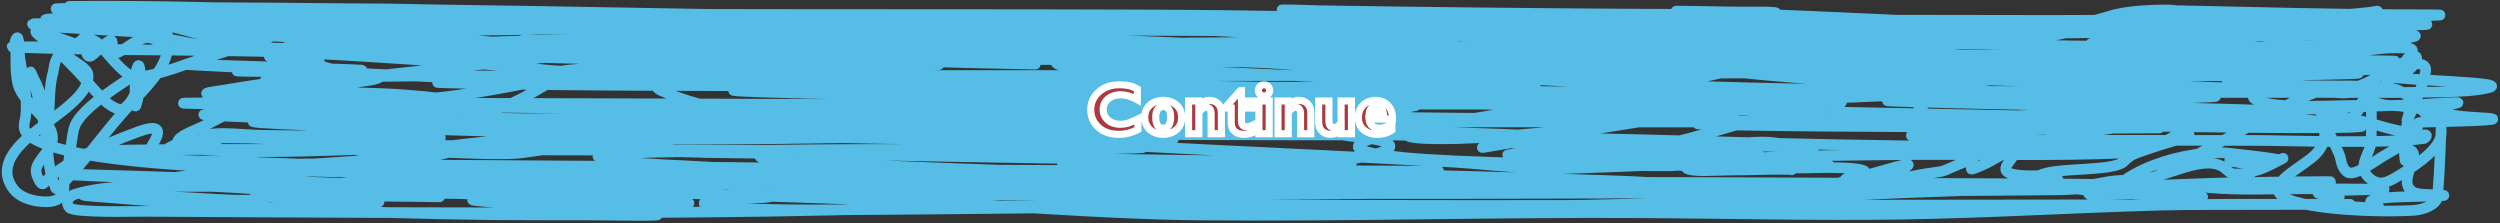 <svg width="705" height="63" viewBox="0 0 705 63" fill="none" xmlns="http://www.w3.org/2000/svg">
<rect x="0" y="0" width="705" height="63" fill="#333333" stroke="none"/>
<path d="M19.544 1.793C121.161 0.882 222.96 14.863 324.617 14.863C383.112 14.863 443.185 19.019 501.659 19.506C522.774 19.682 547.521 10.711 568.637 10.907C585.598 11.065 597.625 2.679 614.556 3.025C636.931 3.483 658.764 4.146 681.212 4.146C715.61 4.146 612.565 5.822 578.169 5.752C495.022 5.584 411.894 5.491 328.739 5.491C233.401 5.491 138.689 2.129 43.373 2.129C36.486 2.129 29.638 2.148 22.764 2.297C14.834 2.469 12.079 2.319 23.151 3.063C105.485 8.591 190.78 6.739 274.77 7.321C374.162 8.01 473.733 7.508 573.145 7.508C604.944 7.508 636.819 7.897 668.461 6.985C672.865 6.858 677.245 6.835 681.663 6.835C695.254 6.835 654.662 7.745 641.154 8.18C590.712 9.806 540.013 9.473 489.358 9.17C425.282 8.787 361.183 8.826 297.118 8.442C262.313 8.233 228.566 6.843 194.203 5.379C174.9 4.556 155.366 4.202 136.112 3.324C123.821 2.764 112.711 2.465 100.369 2.465C93.22 2.465 86.072 2.465 78.923 2.465C77.463 2.465 73.097 2.409 74.544 2.465C91.773 3.131 109.237 3.332 126.581 3.548C192.745 4.372 258.876 3.95 325.068 4.221C357.592 4.354 389.661 5.097 422.058 5.771C449.459 6.341 476.978 6.163 504.428 6.163C521.041 6.163 537.679 6.499 554.211 6.499C579.372 6.499 605.422 7.108 630.463 6.35C640.048 6.06 649.289 5.209 658.414 4.351C662.094 4.006 667.017 3.778 670.328 3.137C672.86 2.648 640.657 13.328 637.805 13.335C626.006 13.363 622.545 2.711 610.756 2.801C605.911 2.838 601.665 3.073 597.554 3.884C594.641 4.46 592.562 5.448 589.504 5.939C582.958 6.99 573.388 6.981 566.319 7.134C536.763 7.776 506.918 7.528 477.315 7.433C429.955 7.281 382.607 6.928 335.244 6.854C276.238 6.763 217.485 6.665 158.653 8.106C134.042 8.708 108.993 8.77 84.462 7.844C72.908 7.408 62.211 6.357 50.457 6.182C45.85 6.113 40.035 5.75 35.774 5.229C31.568 4.716 24.601 5.155 20.124 5.155C11.759 5.155 9.176 5.651 19.866 6.518C42.47 8.351 113.523 8.394 90.129 7.844C65.348 7.261 40.568 6.499 15.68 6.499C15.495 6.499 11.735 6.471 13.748 6.686C20.781 7.437 29.64 7.172 36.997 7.172C38.36 7.172 46.484 7.226 39.509 7.097C31.596 6.95 23.676 6.835 15.745 6.835C13.618 6.835 8.072 6.421 9.369 6.91C10.849 7.468 21.451 7.981 22.185 8.031C29.939 8.555 37.75 8.942 45.563 9.376C52.327 9.751 35.546 9.772 41.055 10.123C48.181 10.576 53.327 12.739 60.569 12.999C98.445 14.358 136.343 15.126 174.496 15.427C221.383 15.798 268.211 16.408 315.086 16.847C324.396 16.934 325.948 16.921 333.698 16.921C342.624 16.921 316.026 16.186 307.164 15.875C266.171 14.436 225.176 12.992 184.028 11.972C175.321 11.756 166.602 11.582 157.88 11.43C154.45 11.37 151.01 11.299 147.576 11.337C146.401 11.35 149.883 11.476 151.054 11.505C187.525 12.419 224.208 12.682 260.795 12.868C283.203 12.982 216.098 11.664 194.074 10.459C182.628 9.833 187.745 9.698 195.491 9.6C201.11 9.528 206.74 9.557 212.364 9.544C219.084 9.528 239.001 9.969 232.522 9.45C219.557 8.413 203.082 8.791 189.695 8.629C188.451 8.613 184.729 8.591 185.96 8.647C195.597 9.086 205.401 9.127 215.134 9.32C223.826 9.491 232.528 9.619 241.217 9.805C242.973 9.843 237.695 9.889 235.936 9.861C193.498 9.191 151.471 7.012 108.935 6.593C93.987 6.446 82.453 7.731 68.104 8.292C66.653 8.349 46.928 8.263 55.481 8.89C86.243 11.145 118.765 11.612 150.281 12.271C153.715 12.342 157.162 12.369 160.585 12.476C166.948 12.675 147.788 12.398 141.393 12.327C122.779 12.118 104.175 11.787 85.557 11.617C79.952 11.566 79.996 11.573 85.557 11.916C107.101 13.244 129.056 14.25 150.925 14.979C215.674 17.137 281.377 16.685 346.45 16.847C385.176 16.943 423.904 16.921 462.631 16.921C465.896 16.921 475.255 17.316 472.42 16.847C465.823 15.753 444.28 15.802 438.545 15.651C375.084 13.987 184.533 9.709 247.85 11.785C314.074 13.956 380.819 12.943 447.304 13.391C472.645 13.562 497.935 13.606 523.169 14.381C532.742 14.675 543.64 14.797 553.052 15.502C561.285 16.118 536.046 15.439 527.549 15.352C485.867 14.926 444.148 14.893 402.48 14.475C387.958 14.329 379.437 14.137 364.998 13.69C356.362 13.423 341.676 13.391 333.054 12.364C330.177 12.021 339.221 12.109 342.328 12.065C360.929 11.801 379.55 11.697 398.165 11.561C424.785 11.366 397.348 10.876 392.175 10.683C371.904 9.928 351.675 9.126 331.509 8.162C329.186 8.051 322.273 7.651 324.617 7.713C348.967 8.361 373.22 9.277 397.585 9.899C447.689 11.177 497.88 11.329 548.029 12.289C571.855 12.745 595.627 13.223 619.515 13.223C624.066 13.223 637.12 12.568 633.168 13.223C628.769 13.952 609.451 13.81 605.797 13.914C599.835 14.085 589.818 14.384 583.257 14.643C582.585 14.669 580.583 14.75 581.26 14.755C586.04 14.788 590.795 14.542 595.557 14.418C610.876 14.021 626.245 13.69 641.541 13.223C652.157 12.899 667.816 12.989 676.833 11.131C678.738 10.739 684.023 9.967 679.151 9.899C658.964 9.616 638.868 10.259 618.742 10.496C613.394 10.559 639.443 8.919 634.328 9.376C620.592 10.601 578.299 12.088 592.595 12.513C597.564 12.661 625.832 11.969 627.372 13.634C627.531 13.806 626.045 14.156 627.243 14.344C630.781 14.9 638.163 14.568 641.798 14.568C644.975 14.568 648.153 14.568 651.33 14.568C651.955 14.568 648.918 14.675 649.526 14.717C653.139 14.968 676.322 15.184 662.665 15.576C647.867 16.002 668.958 13.926 672.647 13.597C673.899 13.485 678.954 13.404 679.795 13.709C681.374 14.281 678.93 16.257 678.636 16.865C677.693 18.82 677.963 18.593 670.393 18.602C614.216 18.67 557.803 19.684 501.659 19.256C485.087 19.13 534.162 17.311 550.605 16.697C571.531 15.916 634.882 15.576 613.783 15.576C577.481 15.576 468.612 15.783 504.879 15.315C530.808 14.981 557.611 15.643 583.45 15.95C611.963 16.289 640.477 16.678 668.976 17.108C671.059 17.14 673.149 17.153 675.223 17.22C675.758 17.237 674.151 17.258 673.613 17.258C654.629 17.258 635.675 17.015 616.681 17.033C542.453 17.104 468.306 18.137 394.107 18.602C390.578 18.624 381.622 17.968 383.545 18.826C387.249 20.479 429.603 22.261 429.979 22.282C497.677 26.025 566.581 25.867 635.229 25.98C652.94 26.009 671.105 26.288 688.812 25.924C693.239 25.833 698.756 25.617 702.079 24.654C707.296 23.141 675.935 22.616 673.355 21.553C671.753 20.893 672.078 18.795 672.196 20.956C672.244 21.838 672.796 22.743 675.803 21.591C679.62 20.128 681.47 18.014 681.47 16.193C681.47 15.174 677.965 18.027 675.159 18.64C667.049 20.409 654.547 19.972 645.083 19.928C589.777 19.674 534.813 20.593 479.505 20.619C469.329 20.624 459.154 20.619 448.978 20.619C446.429 20.619 429.978 20.656 451.361 20.601C502.39 20.469 553.414 20.302 604.445 20.283C622.563 20.276 641.914 19.782 660.024 20.321C685.35 21.074 609.23 21.515 583.772 21.591C566.62 21.641 515.24 21.227 532.315 21.703C556.268 22.371 580.154 23.155 604.059 23.963C615.18 24.339 626.299 24.722 637.419 25.102C643.967 25.326 650.517 25.542 657.062 25.774C658.933 25.841 663.558 25.517 662.665 25.998C661.708 26.514 658.629 26.009 656.611 26.017C652.317 26.034 648.024 26.052 643.73 26.073C629.578 26.142 614.947 25.951 600.838 26.353C595.466 26.507 611.56 26.725 616.939 26.858C618.787 26.903 620.639 26.937 622.478 27.007C625.265 27.113 626.014 27.204 622.22 27.381C594.989 28.651 566.497 28.237 539.012 28.352C536.822 28.361 534.594 28.287 532.443 28.408C531.579 28.456 534.145 28.548 535.019 28.576C555.527 29.237 576.22 29.557 596.781 30.033C608.465 30.303 627.125 30.716 639.544 31.135C642.198 31.224 645.258 31.053 647.466 31.49C648.88 31.769 644.087 31.665 642.378 31.695C637.039 31.79 631.687 31.811 626.342 31.863C607.14 32.053 585.24 31.511 566.383 32.834C565.276 32.912 563.002 33.293 563.872 33.507C567.28 34.344 588.283 35.204 588.86 35.225C593.659 35.401 666.294 36.719 666.013 35.58C665.903 35.132 663.464 35.053 662.02 34.889C658.606 34.502 655.044 34.233 651.523 33.936C645.314 33.414 627.699 32.951 633.297 32.013C635.328 31.672 649.333 30.865 649.526 30.855C660.706 30.247 672.012 29.867 683.273 29.416C683.876 29.392 694.267 28.693 693.062 29.006C690.771 29.6 684.046 30.791 684.046 31.788C684.046 31.904 685.423 33.262 684.626 32.592C682.041 30.418 680.707 27.95 677.219 25.887C675.208 24.697 672.428 24.483 668.01 24.374C656.212 24.081 644.289 24.284 632.524 23.832C621.108 23.393 634.564 23.116 635.358 22.655C635.812 22.392 637.33 22.796 638.32 22.861C638.961 22.902 649.907 23.378 648.689 24.037C645.845 25.577 629.344 25.986 637.805 28.763C644.369 30.917 660.805 29.416 669.234 29.771C671.885 29.883 663.908 29.942 661.248 30.033C658.315 30.132 650.766 30.116 654.679 31.49C659.109 33.045 665.856 33.865 670.522 35.337C673.416 36.251 676.685 36.989 680.311 37.653C681.138 37.805 681.006 36.895 681.47 36.383C682.587 35.153 679.856 34.461 684.69 34.403C686.656 34.38 709.975 33.911 700.919 33.283C695.843 32.931 694.35 32.993 689.971 32.125C685.697 31.277 681.331 30.396 676.447 29.865C675.421 29.753 673.15 29.774 672.196 29.547C669.746 28.966 668.913 28.439 666.529 29.678C664.879 30.535 663.806 33.514 664.081 32.536C664.703 30.326 666.43 28.059 668.461 25.924C669.477 24.855 668.718 28.14 668.718 29.248C668.718 32.822 668.814 36.396 668.654 39.969C668.51 43.179 664.481 47.003 668.074 50.13C670.973 52.651 673.081 51.593 676.64 49.42C682.591 45.786 688.425 41.507 688.425 37.41C688.425 31.24 688.117 49.754 687.266 55.92C687.108 57.066 684.606 59.134 680.182 59.356C667.139 60.011 643.701 58.635 642.507 53.903C641.617 50.376 649.995 46.666 653.133 43.368C655.441 40.943 655.869 38.664 655.387 36.178C655.293 35.693 654.873 34.244 655.194 34.721C657.095 37.547 658.267 40.442 659.573 43.294C660.353 44.998 659.989 46.771 661.763 48.411C663.626 50.135 669.462 45.542 672.26 43.929C673.512 43.207 679.352 39.695 681.728 38.662C685.492 37.024 684.104 38.997 683.531 39.073C671.801 40.624 645.951 39.617 635.165 39.596C608.321 39.543 581.138 39.719 554.34 39.147C549.311 39.04 535.548 38.745 539.785 37.952C542.769 37.394 546.588 37.338 550.09 37.168C562.927 36.542 577.431 36.349 590.341 36.196C601.642 36.063 626.788 36.151 588.602 35.935C555.19 35.746 521.563 35.849 488.199 35.244C441.031 34.389 582.692 34.556 629.948 34.403C634.544 34.389 641.92 35.498 643.73 34.273C645.448 33.111 635.068 33.978 630.721 33.88C616.582 33.561 602.426 33.31 588.28 33.021C523.562 31.7 458.677 30.58 394.107 28.725C383.209 28.412 372.196 28.219 361.52 27.511C360.481 27.442 361.494 26.674 362.55 26.634C373.949 26.196 385.511 26.24 397.006 26.148C427.496 25.905 464.201 25.9 494.768 26.129C506.37 26.216 540.866 26.569 529.416 27.119C494.705 28.787 456.681 27.812 421.672 27.754C395 27.71 406.627 27.615 422.573 27.53C463.979 27.309 505.394 27.163 546.805 27.044C591.611 26.916 547.156 26.948 544.551 26.932C482.503 26.566 420.567 25.713 358.622 24.616C314.081 23.828 287.897 23.241 245.66 22.356C237.568 22.187 229.462 22.062 221.381 21.852C220.561 21.831 218.178 21.685 218.998 21.665C224.028 21.547 229.086 21.574 234.132 21.553C289.402 21.327 344.693 21.292 399.968 21.292C456.449 21.292 287.007 21.292 230.526 21.292C219.62 21.292 208.715 21.292 197.81 21.292C192.915 21.292 188.02 21.292 183.126 21.292C179.476 21.292 190.425 21.292 194.074 21.292C251.048 21.292 308.024 21.316 364.998 21.292C372.951 21.288 445.915 21.284 463.018 21.068C466.166 21.028 474.285 21.361 472.356 20.638C469.768 19.669 464.118 20.069 459.926 19.91C449.012 19.495 438.043 19.211 427.081 18.92C394.453 18.054 370.849 17.596 337.949 17.052C324.687 16.833 311.416 16.659 298.148 16.473C289.691 16.354 281.228 16.269 272.774 16.137C269.292 16.082 263.9 16.817 262.341 15.913C260.862 15.055 268.951 15.835 272.258 15.838C281.748 15.847 291.237 15.892 300.724 15.95C334.438 16.156 368.128 16.56 401.836 16.809C457.909 17.224 289.705 15.369 233.617 15.558C221.547 15.598 225.018 15.861 234.261 16.324C252.436 17.233 270.885 17.653 289.261 18.042C302.822 18.329 262.162 17.38 248.623 17.015C238.548 16.743 228.443 16.535 218.418 16.137C205.547 15.626 197.113 15.158 215.456 14.493C226.325 14.099 271.219 13.299 281.017 13.111C292.657 12.888 326.925 13.228 315.859 12.159C312.287 11.813 301.094 11.339 304.846 11.43C321.1 11.823 337.297 12.485 353.534 12.943C358.282 13.077 363.139 13.037 367.767 13.373C372.094 13.686 358.845 13.232 354.436 13.036C324.774 11.723 295.145 10.517 265.11 10.254C241.843 10.049 218.369 10.087 195.105 10.272C169.67 10.475 144.865 11.744 119.625 12.476C119.125 12.491 117.707 12.617 118.208 12.626C149.617 13.138 181.194 13.266 212.622 13.559C227.963 13.703 270.117 14.07 289.389 14.344C292.787 14.392 298.044 13.686 299.565 14.568C300.988 15.393 293.214 14.695 290.034 14.717C280.933 14.782 271.83 14.813 262.727 14.829C214.345 14.915 214.74 14.809 164.578 14.755C163.195 14.753 88.236 13.992 147.383 15.913C156.112 16.196 164.857 16.437 173.594 16.697C186.698 17.087 185.629 17.023 165.995 16.548C132.87 15.746 99.741 14.937 66.558 14.363C46.222 14.01 25.609 14.13 5.376 13.373C-2.279 13.086 14.18 13.223 15.036 13.223C18.472 13.223 24.214 13.601 20.832 12.252C17.918 11.09 14.396 10.056 11.043 9.002C7.829 7.992 13.401 11.665 14.779 12.98C17.208 15.299 19.562 17.649 21.798 19.984C24.718 23.032 26.96 26.125 30.364 29.136C31.102 29.79 33.877 31.401 34.743 30.761C37.968 28.381 38.437 25.405 39.123 22.898C39.423 21.799 39.75 19.894 39.251 18.677C38.831 17.651 38.206 20.726 38.157 21.759C38.072 23.503 38.092 25.698 38.092 27.455C38.092 28.103 38.058 28.75 38.092 29.398C38.156 30.62 38.46 29.393 38.607 28.875C38.885 27.898 39.779 24.149 39.895 23.309C40.034 22.314 41.183 18.926 36.804 21.871C30.268 26.267 21.781 31.702 20.768 36.551C19.796 41.201 19.712 45.821 18.128 50.466C17.705 51.704 19.733 57.58 11.687 56.854C4.797 56.231 3.136 52.649 2.478 50.97C1.07 47.379 2.889 43.595 6.406 40.156C12.872 33.834 25.37 27.898 24.825 21.105C24.673 19.208 21.269 17.741 19.222 16.006C15.684 13.006 15.095 19.928 15.036 20.134C13.858 24.257 14.058 28.37 13.748 32.498C13.534 35.361 11.758 26.799 10.399 23.963C8.83 20.686 9.687 22.628 8.789 20.545C8.233 19.256 9.507 23.135 9.884 24.43C11.687 30.621 12.839 36.785 13.491 42.995C13.817 46.108 14.066 49.187 15.423 52.278C15.771 53.071 15.556 53.932 17.161 52.315C23.687 45.741 28.312 38.979 34.099 32.349C38.767 27.002 44.848 21.705 46.722 16.193C47.412 14.164 47.028 12.525 42.922 10.814C38.52 8.978 30.619 19.612 31.652 12.626C32.206 8.873 27.175 14.957 25.727 15.763C24.415 16.493 24.181 14.158 24.181 13.335C24.181 12.431 24.466 11.441 24.181 10.534C23.902 9.643 22.736 12.311 21.026 13.055C20.332 13.357 21.62 12.349 22.056 12.009C23.418 10.948 25.03 10.408 27.273 11.878C28.817 12.89 35.004 21.916 38.414 21.74C44.202 21.442 52.26 18.113 55.738 17.033C60.826 15.454 65.631 13.803 70.68 12.215C72.776 11.555 77.905 10.592 76.218 9.488C72.318 6.935 62.254 7.046 55.481 5.678C54.248 5.428 57.612 4.977 59.087 4.893C67.913 4.394 75.794 4.985 84.075 5.902C99.181 7.574 113.529 9.618 129.028 11.019C134.597 11.523 140.248 11.948 145.901 12.364C150.404 12.695 154.974 12.945 159.49 13.261C162.274 13.455 166.192 13.208 167.798 13.896C168.864 14.352 165.258 14.757 163.548 14.998C157.103 15.902 150.269 16.552 143.583 17.295C132.386 18.538 121.066 19.689 109.901 20.956C98.566 22.242 86.754 23.252 76.089 24.953C71.031 25.759 61.955 26.75 63.402 28.371C65.124 30.298 75.006 30.628 81.628 31.154C97.488 32.413 113.946 32.929 130.187 33.675C176.224 35.788 222.813 36.902 268.781 39.11C278.357 39.57 249.354 39.081 239.671 38.886C186.575 37.816 131.903 37.435 79.309 34.945C39.401 33.055 160.078 33.53 200.514 33.469C273.053 33.361 346.177 32.782 418.709 33.526C476.956 34.123 302.187 35.312 243.922 34.889C160.631 34.284 410.55 34.403 493.866 34.403C525.684 34.403 520.091 34.473 484.786 34.105C366.919 32.876 249.062 31.547 131.218 30.145C93.142 29.692 -15.429 28.703 111.575 29.062C169 29.224 226.429 29.385 283.851 29.622C316.881 29.758 228.707 29.697 292.481 29.697C325.321 29.697 358.178 29.627 391.016 29.771C393.658 29.783 401.088 29.419 398.938 29.865C396.543 30.361 393.057 29.946 390.114 29.958C380.992 29.996 371.867 30.004 362.744 30.014C338.522 30.041 303.403 30.043 279.472 29.995C225.859 29.89 246.643 29.6 285.783 29.435C308.387 29.34 330.993 29.287 353.598 29.23C385.993 29.148 418.52 29.787 450.781 28.931C454.651 28.828 443.069 28.636 439.189 28.576C416.137 28.221 335.216 27.41 318.242 27.231C283.455 26.865 248.481 27.103 213.91 25.924C178.513 24.716 285.114 24.822 320.753 24.729C353.017 24.644 367.508 24.654 395.331 24.654C447.305 24.654 291.381 24.523 239.413 24.28C203.342 24.111 167.198 24.258 131.218 23.496C91.949 22.664 209.965 23.601 249.331 23.813C261.311 23.878 273.293 23.932 285.268 24.056C287.083 24.075 292.492 24.219 290.678 24.243C283.128 24.341 275.564 24.302 268.008 24.28C254.01 24.24 240.012 24.165 226.018 24.056C209.4 23.926 159.776 23.874 176.235 23.197C205.253 22.003 234.836 22.752 264.144 22.693C281.704 22.657 299.265 22.662 316.825 22.637C348.324 22.591 310.516 22.542 295.83 22.487C258.248 22.346 215.163 22.207 177.458 21.89C168.394 21.813 159.302 21.802 150.281 21.535C136.947 21.14 177.074 21.292 190.468 21.142C212.201 20.9 215.782 21.038 233.682 19.76C237.315 19.501 240.776 19.052 244.437 18.826C250.693 18.441 269.892 18.258 263.5 18.191C235.985 17.906 208.404 18.123 180.872 17.78C178.093 17.746 169.809 17.667 172.564 17.556C176.888 17.383 205.764 17.645 207.47 17.668C235.541 18.061 165.044 18.096 202.189 18.453C207.513 18.504 212.839 18.532 218.161 18.602C220.419 18.632 226.707 18.349 224.923 18.752C222.836 19.222 219.645 18.851 217.001 18.864C210.894 18.892 196.534 18.913 189.566 18.714C184.07 18.557 191.249 18.313 190.21 18.378C180.549 18.987 169.773 18.808 160.392 19.76C149.252 20.891 183.605 21.004 195.233 21.591C197.822 21.721 202.77 21.557 202.704 22.319C202.637 23.097 197.734 22.932 195.105 23.085C190.076 23.377 184.945 23.5 179.841 23.645C166.584 24.023 159.752 23.307 147.061 22.786C116.122 21.515 85.481 19.888 54.708 18.341C42.254 17.715 79.888 18.996 92.448 19.405C99.941 19.65 108.913 19.895 93.993 19.947C85.512 19.976 60.102 19.911 68.554 20.115C72.12 20.201 88.775 20.271 90.516 20.283C98.691 20.338 104.345 20.237 94.895 20.694C79.379 21.444 107.4 21.626 89.356 22.263C84.976 22.418 80.397 22.895 76.154 22.543C70.017 22.035 88.814 22.07 95.153 21.852C110.303 21.331 125.823 21.39 141.007 21.423C194.012 21.536 246.823 22.41 299.694 23.458C327.759 24.015 367.333 24.976 396.426 25.363C408.004 25.518 442.143 25.839 431.139 24.785C422.633 23.969 388.058 22.384 386.701 22.319C373.171 21.674 359.607 21.09 346.063 20.47C334.576 19.944 323.039 19.503 311.608 18.882C306.966 18.631 299.332 19.159 297.891 17.855C296.65 16.732 305.937 17.485 309.998 17.426C317.932 17.31 325.883 17.319 333.827 17.332C346.617 17.354 353.938 17.337 364.869 18.285C382.543 19.817 405.352 19.389 423.217 19.536C457.43 19.818 491.655 19.812 525.874 19.984C534.506 20.028 543.143 20.041 551.764 20.171C555.154 20.222 558.839 20.086 561.875 20.526C563.227 20.722 559.167 20.939 557.689 21.03C554.3 21.24 537.88 21.831 533.86 22.002C530.016 22.165 527.82 22.173 530.898 22.3C537.899 22.59 528.73 22.328 530.769 23.085C533.063 23.936 546.79 24.615 546.805 24.616C550.513 24.873 554.308 25.034 557.947 25.363C563.667 25.881 560.552 26.019 557.431 26.26C548.49 26.951 558.619 26.23 557.625 26.055C542.125 23.312 517.82 23.036 500.886 21.441C496.879 21.064 481.183 19.886 478.345 17.706C477.427 17 483.938 15.647 481.566 15.11C478.38 14.388 471.272 14.638 469.329 13.41C467.707 12.385 475.894 11.262 477.637 10.907C487.066 8.988 495.296 7.94 507.069 7.471C520.571 6.932 534.3 6.903 547.9 6.854C556.353 6.824 562.638 6.927 548.801 6.313C524.093 5.216 499.4 3.991 474.546 3.212C469.489 3.054 476.029 3.16 478.281 3.193C481.481 3.241 484.684 3.283 487.877 3.361C492.076 3.465 503.527 3.112 500.371 3.922C498.982 4.278 496.686 4.058 494.832 4.071C489.51 4.108 484.184 4.09 478.861 4.071C450.02 3.971 421.181 3.704 392.369 3.324C385.733 3.237 379.102 3.124 372.468 3.025C368.994 2.974 358.91 2.507 362.035 2.951C368.929 3.928 379.866 4.613 386.83 5.155C405.488 6.604 416.561 7.211 436.355 8.311C458.042 9.516 484.076 9.923 505.008 12.177C511.896 12.919 510.493 14.008 505.91 15.39C485.117 21.659 455.395 26.291 430.43 30.855C419.615 32.832 408.03 34.48 397.843 36.719C392.107 37.981 383.481 39.193 383.03 41.277C382.673 42.927 390.772 43.919 396.168 44.452C410.289 45.847 449.025 46.607 464.563 46.73C488.605 46.921 447.088 45.967 445.822 46.002C427.404 46.519 482.768 46.743 501.273 46.768C517.687 46.79 520.386 46.923 509.001 46.17C504.354 45.863 499.076 46.021 495.026 45.292C493.603 45.036 497.171 44.413 498.825 44.34C509.782 43.853 520.92 43.797 531.992 43.649C555.033 43.34 578.374 44.106 601.16 43.07C604.854 42.902 593.748 42.774 590.019 42.696C579.479 42.475 544.724 42.036 531.928 41.575C526.967 41.397 541.871 41.211 546.869 41.202C548.887 41.198 554.938 41.251 552.923 41.221C513.983 40.626 574.441 41.812 516.858 40.772C492.987 40.341 469.268 39.451 445.372 38.998C421.38 38.543 397.379 38.133 373.37 37.765C351.094 37.424 328.817 37.07 306.52 36.869C299.846 36.809 282.787 35.37 286.491 36.981C289.77 38.407 326.786 37.329 330.414 38.792C334.039 40.255 318.014 39.082 311.801 39.073C293.199 39.045 220.697 38.405 201.545 38.102C183.578 37.817 237.52 37.747 255.514 37.765C301.862 37.813 440.816 38.492 394.558 37.653C328.074 36.448 261.534 35.508 195.04 34.347C161.141 33.756 127.267 33.033 93.349 32.536C41.666 31.778 48.631 32.335 96.312 34.03C127.118 35.125 158.002 36.029 188.858 36.999C218.969 37.947 249.124 38.778 279.214 39.782C293.329 40.254 307.764 40.331 321.462 41.426C326.221 41.807 311.711 41.934 306.778 41.986C256.439 42.523 248.94 41.66 198.325 42.696C188.552 42.896 178.321 42.825 169.215 43.873C166.936 44.135 171.679 45.253 173.981 45.498C182.166 46.37 191.024 46.572 199.548 47.104C208.436 47.659 231.737 48.542 206.311 48.542C184.99 48.542 131.906 47.795 113.636 47.552C99.316 47.362 84.997 47.16 70.68 46.955C66.75 46.898 54.963 46.724 58.894 46.768C67.29 46.861 75.682 46.987 84.075 47.104C105.387 47.401 163.289 48.219 185.444 48.598C192.063 48.712 198.754 48.688 205.28 49.028C217.007 49.638 181.451 49.073 169.537 49.046C154.487 49.013 137.563 48.591 122.459 49.271C117.932 49.474 113.014 50.195 108.677 50.578C99.433 51.395 89.718 52.487 79.954 52.558C69.899 52.63 59.808 52.558 49.749 52.558C38.27 52.558 29.786 52.277 21.476 54.687C18.683 55.497 18.619 57.461 19.544 58.535C20.858 60.058 37.556 59.584 40.861 59.599C62.134 59.696 83.411 59.878 104.684 59.935C154.296 60.07 203.824 60.248 253.195 58.759C306.313 57.157 360.585 57.937 413.943 57.937C491.656 57.937 724.792 57.601 647.079 57.601C634.425 57.601 621.695 57.515 609.082 57.862C584.631 58.535 560.65 60.025 536.05 60.402C511.786 60.775 487.644 60.145 463.404 59.991C420.48 59.719 380.855 61.032 337.949 60.626C309.694 60.359 279.315 57.501 251.135 56.517C202.814 54.831 153.976 53.417 106.101 50.821C102.207 50.61 97.224 50.387 104.104 50.522C135.877 51.145 167.481 51.653 199.355 51.848C321.907 52.597 689.654 52.394 567.092 51.811C460.895 51.305 354.718 51.342 248.558 50.186C224.341 49.922 151.83 48.978 176.042 48.673C223.854 48.07 272.157 48.523 319.981 48.523C345.913 48.523 371.868 48.818 397.778 48.505C437.871 48.02 317.525 48.26 277.411 47.963C240.987 47.694 204.605 47.146 168.185 46.861C155.949 46.766 143.712 46.696 131.475 46.618C120.248 46.547 109.021 46.473 97.793 46.413C92.749 46.386 87.553 46.002 82.659 46.357C72.501 47.093 103.58 46.858 113.829 47.477C131.426 48.541 122.666 49.117 115.375 50.783C113.554 51.2 113.187 52.038 111.253 52.408C102.974 53.996 90.893 54.186 81.628 55.023C59.819 56.994 81.648 54.921 72.74 56.293C68.942 56.879 56.021 55.874 53.227 55.752C45.88 55.431 38.342 54.979 30.879 54.911C30.148 54.904 18.486 54.73 26.049 55.359C62.072 58.357 101.148 60.086 138.56 60.552C142.323 60.599 162.28 60.623 166.768 60.626C172.635 60.631 189.785 61.024 184.35 60.384C176.201 59.424 167.38 59.039 158.846 58.422C152.945 57.996 147.007 57.611 141.136 57.152C133.186 56.531 129.066 56.224 139.59 56.368C156.823 56.603 173.978 57.2 191.241 57.321C192.23 57.327 195.171 57.324 194.203 57.264C185.583 56.731 176.676 56.715 167.927 56.405C161.821 56.189 155.702 55.992 149.637 55.696C147.531 55.593 141.636 55.535 143.454 55.21C145.115 54.913 178.799 55.45 159.039 54.388C115.311 52.038 -17.302 47.636 26.629 49.644C39.972 50.254 48.744 50.511 62.05 51.176C69.879 51.567 73.309 52.282 80.082 52.782C96.134 53.966 113.392 54.106 129.801 54.538C132.505 54.609 135.996 54.186 137.916 54.743C139.771 55.281 132.677 54.657 130.058 54.612C123.833 54.507 117.61 54.389 111.382 54.295C106.103 54.215 100.824 54.123 95.539 54.089C93.948 54.079 92.046 53.887 90.773 54.164C88.022 54.762 97.574 54.565 100.691 54.986C107.391 55.89 95.31 55.703 96.441 55.882C98.082 56.144 104.49 56.641 105.714 56.779C111.746 57.458 92.76 56.573 86.394 56.237C76.306 55.705 69.191 55.159 83.818 55.173C95.032 55.183 106.293 55.288 117.5 55.415C121.615 55.462 127.496 55.624 121.364 55.397C102.662 54.703 83.808 54.075 65.399 52.857C59.219 52.448 50.256 52.491 47.752 50.802C47.244 50.459 48.909 50.067 50.071 49.906C57.042 48.937 72.248 48.626 78.215 48.449C85.567 48.23 107.041 48.185 100.111 47.44C76.845 44.939 48.748 46.319 25.985 43.331C24.177 43.094 29.101 42.501 31.072 42.435C43.79 42.007 87.653 42.141 98.373 42.154C105.629 42.164 112.886 42.163 120.141 42.211C122.682 42.227 115.081 42.363 112.541 42.397C104.062 42.51 117.554 42.478 119.368 42.472C124.285 42.457 129.206 42.457 134.116 42.379C144.567 42.211 146.926 42.062 133.343 41.407C122.367 40.879 81.103 39.424 71.581 38.998C66.988 38.792 54.717 39.151 57.928 38.176C61.71 37.028 68.879 38.108 74.351 38.157C83.912 38.245 93.458 38.434 103.01 38.587C142.558 39.22 99.429 38.092 89.807 37.523C89.188 37.486 88.57 37.438 87.939 37.429C85.599 37.395 92.567 37.649 94.895 37.728C104.253 38.045 131.045 38.167 122.588 39.371C118.31 39.981 104.204 39.724 108.613 40.249C113.101 40.784 118.155 40.776 122.974 40.94C141.319 41.567 181.211 42.526 198.84 42.995C206.265 43.193 227.992 43.145 220.994 43.892C218.918 44.113 213.105 43.873 214.554 44.358C217.218 45.25 222.029 45.341 226.018 45.572C240.443 46.409 255.027 47.01 269.618 47.552C315.857 49.27 353.444 50.167 399.968 51.008C416.076 51.299 432.202 51.523 448.334 51.661C469.199 51.84 472.326 51.587 450.781 50.84C403.07 49.184 355.015 48.514 307.293 46.936C304.826 46.854 297.613 46.477 300.08 46.394C322.173 45.65 344.562 46.264 366.801 46.17C397.238 46.041 372.721 45.809 353.663 45.498C334.26 45.181 314.843 44.935 295.443 44.601C277.961 44.3 260.467 44.033 243.02 43.593C237.031 43.441 229.129 44.142 225.18 42.827C222.022 41.775 234.738 42.493 239.542 42.435C247.479 42.338 255.428 42.369 263.371 42.36C282.7 42.338 271.393 42.271 267.235 42.472C266.833 42.491 268.867 42.472 268.459 42.472C264.015 42.472 259.571 42.475 255.128 42.472C207.961 42.441 160.8 42.277 113.636 42.211C80.069 42.163 122.361 42.867 124.391 42.92C130.106 43.072 140.056 43.695 146.223 43.2C147.402 43.106 153.076 42.246 153.372 42.211C158.979 41.536 176.565 40.32 170.503 40.417C164.576 40.513 169.428 41.032 171.533 41.127C176.016 41.33 199.232 41.388 169.408 41.165C161.455 41.105 155.366 41.127 174.689 41.127C178.575 41.127 182.46 41.127 186.346 41.127C196.822 41.127 165.393 41.1 154.918 41.127C138.23 41.17 121.794 41.675 105.135 41.968C103.022 42.005 47.095 44.84 50.2 39.596C51.197 37.91 55.632 36.56 58.443 35.057C61.944 33.185 65.719 31.357 69.134 29.473C71.903 27.944 74.469 26.386 76.991 24.822C79.476 23.281 78.965 21.535 82.143 23.178C86.398 25.378 86.306 26.874 96.376 27.904C115.53 29.863 134.793 26.197 149.766 23.272C150.475 23.133 161.243 19.944 156.721 22.338C151.611 25.043 144.825 30.066 135.919 31.882C135.086 32.052 134.012 31.615 133.407 31.378C125.912 28.429 131.16 28.079 114.344 26.783C106.687 26.193 98.629 26.112 90.709 26.055C83.12 26 75.556 26.332 67.975 26.447C64.843 26.494 60.987 27.12 58.572 26.54C56.94 26.148 61.672 25.69 63.467 25.363C67.062 24.709 70.87 24.155 74.673 23.608C88.8 21.574 77.003 24.682 74.157 25.924C69.913 27.775 72.454 27.518 79.181 26.634C83.197 26.105 87.024 25.458 90.773 24.785C96.373 23.779 100.073 22.857 90.773 24C85.946 24.594 71.973 26.465 77.184 26.297C80.351 26.195 83.239 25.711 86.136 25.326C90.894 24.694 95.603 24.023 100.111 23.253C102.623 22.824 106.229 22.544 107.131 21.74C107.281 21.607 86.502 22.808 84.462 22.095C80.766 20.803 95.384 18.39 88.068 16.622C-38.299 -13.918 162.895 36.392 75.961 15.95C75.199 15.771 77.617 15.638 78.537 15.539C80.727 15.305 84.737 14.89 87.489 15.035C99.765 15.682 113.002 16.539 125.486 17.37C147.495 18.834 135.246 18.017 154.66 19.816C161.807 20.479 179.066 20.737 183.641 22.823C185.358 23.606 184.614 24.714 186.346 25.494C199.436 31.393 213.49 32.635 238.576 35.169C293.274 40.694 350.797 42.508 407.374 45.572C417.326 46.111 426.884 47.392 436.999 47.515C441.949 47.575 446.895 47.335 451.812 47.16C454.865 47.051 489.544 45.722 495.154 44.9C505.597 43.371 471.882 44.077 460.184 44.041C444.173 43.991 395.595 44.606 450.781 42.136C462.261 41.622 473.777 41.176 485.301 40.754C490.438 40.566 496.15 39.62 500.757 40.305C504.688 40.89 492.159 40.898 487.813 41.127C486.158 41.214 455.204 42.861 448.592 42.603C440.626 42.291 463.781 41.061 471.132 40.119C473.018 39.877 474.643 39.479 476.156 39.073C486.104 36.402 495.312 33.509 505.008 30.761C543.382 19.887 499.432 30.437 486.203 31.602C479.422 32.199 472.013 31.55 464.95 31.714C448.985 32.084 401.897 34.947 417.485 33.88C430.407 32.997 437.502 32.359 450.266 31.004C465.426 29.394 449.45 30.814 446.917 31.191C446.254 31.29 448.363 31.048 449.107 31.06C454.922 31.156 456.294 31.311 451.297 33.357C442.992 36.757 430.601 39.009 419.095 41.351C413.494 42.492 431.021 39.404 436.999 38.438C445.041 37.138 453.052 35.822 461.15 34.553C466.792 33.668 472.492 32.814 478.217 31.975C479.778 31.747 475.229 32.507 473.644 32.722C456.09 35.106 439.695 37.334 420.577 38.606C414.385 39.018 407.85 39.326 401.578 39.035C393.462 38.659 397.917 37.154 397.714 36.122C397.592 35.505 394.086 36.777 392.433 37.168C387.089 38.429 399.572 35.98 392.433 35.655C387.043 35.409 381.503 35.664 376.075 35.823C367.445 36.075 358.928 36.592 350.314 36.888C345.482 37.053 338.159 38.432 335.759 37.205C335.161 36.899 387.806 32.081 395.395 31.919C400.941 31.801 386.878 33.993 382.644 35.038C366.204 39.096 389.289 37.751 391.789 40.791C395.687 45.531 338.477 49.265 333.569 49.7C312.377 51.578 289.986 53.441 268.137 54.65C247.974 55.765 186.043 54.949 206.568 54.949C273.012 54.949 339.282 55.148 405.7 54.388C422.002 54.202 453.363 53.823 470.295 53.585C477.918 53.478 485.542 53.371 493.158 53.23C499.144 53.12 516.931 53.066 511.062 52.707C498.537 51.943 485.469 52.87 472.678 53.006C423.392 53.53 374.114 54.088 324.811 54.463C308.978 54.583 298.977 54.575 310.256 54.575C344.432 54.575 378.608 54.59 412.784 54.575C464.82 54.552 516.649 54.062 568.637 53.641C594.058 53.435 568.817 53.672 619.129 51.923C631.383 51.497 643.506 51.213 655.838 51.213C666.781 51.213 613.058 52.089 623.572 52.969C632.178 53.689 641.472 53.19 650.428 53.23C655.709 53.254 660.991 53.264 666.271 53.305C669.956 53.333 675.947 53.366 669.62 53.492C669.308 53.498 649.687 53.634 654.357 54.706C658.389 55.632 662.583 55.146 656.997 56.555C655.286 56.986 659.029 57.875 660.99 58.049C682.796 59.984 660.082 57.114 672.389 55.808C677.408 55.275 693.364 55.347 688.168 54.986C685.341 54.789 681.729 55.017 680.311 54.033C677.497 52.082 679.421 48.852 679.667 46.88C679.844 45.46 681.484 43.991 680.182 42.621C679.359 41.756 678.44 46.151 678.25 45.255C677.066 39.678 681.144 22.921 680.182 28.501C679.781 30.828 679.46 31.529 678.765 33.88C678.081 36.195 680.975 29.279 681.856 26.97C682.483 25.328 683.242 23.688 683.531 22.039C683.773 20.659 685.565 17.822 680.826 17.967C675.286 18.137 670.125 22.188 667.559 23.272C664.32 24.639 665.787 24.23 661.956 24.206C652.65 24.145 639.897 32.66 638.707 33.283C632.977 36.283 613.569 46.986 607.021 50.242C604.516 51.487 602.249 52.815 598.778 53.846C595.746 54.748 598.346 51.231 600.194 50.092C604.248 47.594 610.345 44.868 619.193 43.537C622.013 43.112 625.687 42.894 628.66 43.219C667.791 47.494 608.691 43.052 636.517 46.544C638.898 46.842 644.278 44.407 643.795 44.657C641.509 45.841 635.349 49.206 635.1 47.851C634.995 47.277 636.981 45.633 636.904 46.208C636.736 47.447 634.263 48.631 634.263 49.868C634.263 50.127 634.692 49.147 633.812 49.102C628.824 48.851 629.959 49.628 627.63 47.627C622.084 42.863 611.05 50.041 602.77 50.895C601.794 50.996 600.709 50.769 599.679 50.802C594.212 50.977 593.823 51.495 588.473 52.334C578.988 53.82 581.138 52.734 580.294 50.559C579.61 48.796 578.347 49.553 573.403 49.569C561.815 49.608 566.184 46.56 567.607 44.19C570.302 39.7 561.699 45.365 560.072 46.095C552.486 49.501 557.857 46.607 556.401 45.535C555.454 44.838 552.194 46.449 550.734 47.067C546.938 48.672 548.499 48.187 543.005 49.009C536.568 49.973 525.291 53.218 517.76 52.969C514.197 52.851 524.638 49.571 521.431 50.036C520.732 50.138 519.941 50.796 520.593 50.671C522.647 50.278 524.476 49.794 526.39 49.345C530.196 48.453 539.53 45.384 537.982 46.73C536.206 48.276 530.178 49.083 525.874 50.13C516.124 52.501 526.962 49.162 525.81 48.262C523.927 46.792 509.393 47.393 508.615 47.384C494.807 47.222 504.21 45.502 509.259 45.46C512.321 45.435 505.33 46.981 505.33 47.87C505.33 47.901 505.504 47.778 505.394 47.776C498.017 47.669 496.169 47.924 487.748 47.963C483.674 47.982 477.309 48.556 475.641 47.477C475.28 47.245 476.793 47.073 477.573 46.955C482.542 46.197 488.129 45.841 493.287 45.199C499.541 44.42 515.894 42.87 510.096 41.837C505.4 41 499.184 41.302 493.673 41.277C482.676 41.227 450.078 42.126 436.999 41.239C396.098 38.466 477.035 39.599 411.238 37.429C393.957 36.859 376.462 37.011 359.073 37.112C339.05 37.228 236.757 38.938 213.717 39.166C200.136 39.301 186.539 39.309 172.95 39.26C168.996 39.245 155.79 38.748 149.894 39.035C142.281 39.406 133.238 40.271 126.259 41.239C121.277 41.93 123.453 43.65 118.981 44.265C116.22 44.645 103.885 46.165 105.135 45.367C105.474 45.15 103.392 45.23 104.426 44.919C109.541 43.38 119.75 42.445 126.452 41.762C135.114 40.88 123.489 43.963 120.913 44.153C117.691 44.39 99.059 45.535 97.729 45.61C92.925 45.88 77.79 47.269 72.483 46.021C70.37 45.524 72.472 44.711 70.164 44.265C66.558 43.568 64.99 43.523 62.501 42.285C61.443 41.759 59.193 40.043 56.898 39.652C51.277 38.693 46.786 42.305 45.434 43.032C39.972 45.972 42.537 42.176 42.922 40.884C43.033 40.514 48.148 33.803 39.123 37.093C27.367 41.378 17.199 46.405 12.331 51.699C11.576 52.52 10.627 50.06 10.335 49.215C9.245 46.054 13.802 43.31 14.65 40.175C16.181 34.511 6.583 29.489 5.118 23.907C4.381 21.096 4.474 18.281 4.474 15.464C4.474 14.037 3.787 12.418 4.539 11.001C5.536 9.121 5.338 14.797 5.633 16.697C6.46 22.012 7.843 27.344 7.244 32.666C6.998 34.847 5.721 36.698 8.982 38.811C17.778 44.509 44.18 46.238 62.823 47.253C112.192 49.943 162.889 48.489 212.686 48.262C217.216 48.241 221.748 48.216 226.275 48.262C228.91 48.289 235.753 48.361 233.875 48.897C228.6 50.403 217.96 50.643 211.656 51.736C208.229 52.33 205.094 52.853 208.307 53.959C210.5 54.713 219.832 54.962 217.001 55.509C212.515 56.376 201.955 55.035 198.84 57.003C195.033 59.408 232.254 59.197 234.004 59.188C269.606 59 305.154 58.38 340.782 58.292C388.105 58.174 435.705 58.82 482.66 56.742C507.286 55.651 531.766 54.47 556.53 53.641C573.266 53.081 590.024 52.626 606.828 52.278C614.058 52.128 635.172 51.043 628.531 51.885C624.844 52.353 620.619 52.316 616.681 52.558C616.134 52.591 588.411 54.606 588.731 54.706C589.842 55.053 591.994 54.778 593.625 54.762C596.508 54.734 599.381 54.645 602.255 54.575C604.998 54.508 610.71 54.113 613.848 54.388C615.266 54.512 623.979 55.669 620.223 55.528C613.437 55.273 567.967 53.675 575.142 49.513C579.388 47.051 595.842 48.521 598.906 45.572C601.199 43.367 601.255 43.579 607.536 41.426C609.931 40.605 612.741 39.89 615.071 39.054C617.47 38.194 619.178 37.239 613.654 38.307C612.132 38.601 612.127 39.395 610.434 39.596C605.544 40.177 579.5 41.753 576.494 40.231C574.925 39.436 580.404 38.755 582.999 38.232C588.344 37.157 594.41 36.419 600.066 35.487C602.869 35.024 610.726 34.688 608.373 34.048C605.747 33.334 601.512 34.69 598.005 34.926C584.82 35.813 566.134 37.612 552.666 35.188C538.876 32.706 541.019 28.291 538.626 24.542C537.985 23.538 538.857 22.093 535.792 21.591C532.988 21.131 529.399 22.057 526.776 22.599C522.696 23.442 519.306 24.55 516.085 25.662C502.418 30.384 519.081 26.28 519.305 28.725C519.411 29.883 510.939 32.536 511.641 31.396C512.709 29.662 515.472 29.036 506.167 28.389C492.87 27.465 477.613 29.322 464.95 27.455C459.118 26.596 466.861 24.874 457.608 28.034C453.053 29.59 448.43 31.182 443.826 32.722" stroke="#56BEE6" stroke-width="3" stroke-linecap="round"/>
<mask id="path-2-outside-1_3706_1073" maskUnits="userSpaceOnUse" x="306" y="22.706" width="88" height="17" fill="black">
<rect fill="white" x="306" y="22.706" width="88" height="17"/>
<path d="M320.889 33.546V36.525C319.183 37.429 317.396 37.882 315.527 37.882C313.105 37.882 311.175 37.215 309.736 35.88C308.304 34.539 307.588 32.889 307.588 30.929C307.588 28.969 308.343 27.306 309.854 25.939C311.37 24.572 313.35 23.888 315.791 23.888C317.738 23.888 319.385 24.288 320.732 25.089V28.126C319.079 27.195 317.513 26.73 316.035 26.73C314.583 26.73 313.395 27.12 312.471 27.902C311.553 28.676 311.094 29.666 311.094 30.87C311.094 32.081 311.546 33.081 312.451 33.868C313.363 34.656 314.528 35.05 315.947 35.05C316.65 35.05 317.327 34.959 317.979 34.777C318.63 34.588 319.6 34.178 320.889 33.546ZM328.037 28.302C329.482 28.302 330.706 28.725 331.709 29.572C332.718 30.418 333.223 31.596 333.223 33.107C333.223 34.624 332.712 35.799 331.689 36.632C330.667 37.465 329.45 37.882 328.037 37.882C326.507 37.882 325.254 37.439 324.277 36.554C323.307 35.662 322.822 34.506 322.822 33.087C322.822 31.642 323.317 30.483 324.307 29.61C325.303 28.738 326.546 28.302 328.037 28.302ZM328.037 36.163C329.424 36.163 330.117 35.118 330.117 33.029C330.117 31.03 329.424 30.03 328.037 30.03C327.373 30.03 326.852 30.294 326.475 30.822C326.104 31.349 325.918 32.104 325.918 33.087C325.918 35.138 326.624 36.163 328.037 36.163ZM338.076 28.488V29.806C338.929 28.803 339.928 28.302 341.074 28.302C342.031 28.302 342.829 28.608 343.467 29.22C344.111 29.832 344.434 30.707 344.434 31.847V37.706H341.533V32.091C341.533 30.86 341.055 30.245 340.098 30.245C339.414 30.245 338.74 30.753 338.076 31.769V37.706H335.176V28.488H338.076ZM353.457 28.488V30.47H350.098V34.269C350.098 34.724 350.221 35.086 350.469 35.353C350.723 35.613 351.071 35.743 351.514 35.743C352.113 35.743 352.76 35.564 353.457 35.206V37.306C352.533 37.69 351.637 37.882 350.771 37.882C349.639 37.882 348.76 37.589 348.135 37.003C347.51 36.417 347.197 35.558 347.197 34.425V30.47H345.879V29.904L349.736 25.587H350.098V28.488H353.457ZM354.863 25.489C354.863 25.047 355.02 24.669 355.332 24.357C355.645 24.044 356.019 23.888 356.455 23.888C356.898 23.888 357.275 24.044 357.588 24.357C357.9 24.669 358.057 25.047 358.057 25.489C358.057 25.926 357.9 26.303 357.588 26.622C357.275 26.935 356.898 27.091 356.455 27.091C356.019 27.091 355.645 26.935 355.332 26.622C355.02 26.303 354.863 25.926 354.863 25.489ZM357.92 28.488V37.706H355.02V28.488H357.92ZM363.291 28.488V29.806C364.144 28.803 365.143 28.302 366.289 28.302C367.246 28.302 368.044 28.608 368.682 29.22C369.326 29.832 369.648 30.707 369.648 31.847V37.706H366.748V32.091C366.748 30.86 366.27 30.245 365.312 30.245C364.629 30.245 363.955 30.753 363.291 31.769V37.706H360.391V28.488H363.291ZM378.213 37.706V36.388C377.36 37.384 376.367 37.882 375.234 37.882C374.232 37.882 373.418 37.573 372.793 36.954C372.168 36.336 371.855 35.48 371.855 34.386V28.488H374.756V34.191C374.756 35.362 375.241 35.948 376.211 35.948C376.758 35.948 377.223 35.737 377.607 35.314C377.998 34.884 378.193 34.568 378.193 34.366V28.488H381.113V37.706H378.213ZM392.51 34.845V36.671C391.403 37.478 390.033 37.882 388.398 37.882C386.777 37.882 385.482 37.449 384.512 36.583C383.542 35.711 383.057 34.559 383.057 33.126C383.057 31.72 383.512 30.564 384.424 29.659C385.335 28.754 386.497 28.302 387.91 28.302C389.329 28.302 390.492 28.78 391.396 29.738C392.308 30.688 392.734 31.964 392.676 33.566H386.055C386.113 34.399 386.41 35.04 386.943 35.489C387.477 35.939 388.193 36.163 389.092 36.163C390.179 36.163 391.318 35.724 392.51 34.845ZM386.113 32.042H390.117C389.961 30.701 389.294 30.03 388.115 30.03C386.924 30.03 386.257 30.701 386.113 32.042Z"/>
</mask>
<path d="M320.889 33.546V36.525C319.183 37.429 317.396 37.882 315.527 37.882C313.105 37.882 311.175 37.215 309.736 35.88C308.304 34.539 307.588 32.889 307.588 30.929C307.588 28.969 308.343 27.306 309.854 25.939C311.37 24.572 313.35 23.888 315.791 23.888C317.738 23.888 319.385 24.288 320.732 25.089V28.126C319.079 27.195 317.513 26.73 316.035 26.73C314.583 26.73 313.395 27.12 312.471 27.902C311.553 28.676 311.094 29.666 311.094 30.87C311.094 32.081 311.546 33.081 312.451 33.868C313.363 34.656 314.528 35.05 315.947 35.05C316.65 35.05 317.327 34.959 317.979 34.777C318.63 34.588 319.6 34.178 320.889 33.546ZM328.037 28.302C329.482 28.302 330.706 28.725 331.709 29.572C332.718 30.418 333.223 31.596 333.223 33.107C333.223 34.624 332.712 35.799 331.689 36.632C330.667 37.465 329.45 37.882 328.037 37.882C326.507 37.882 325.254 37.439 324.277 36.554C323.307 35.662 322.822 34.506 322.822 33.087C322.822 31.642 323.317 30.483 324.307 29.61C325.303 28.738 326.546 28.302 328.037 28.302ZM328.037 36.163C329.424 36.163 330.117 35.118 330.117 33.029C330.117 31.03 329.424 30.03 328.037 30.03C327.373 30.03 326.852 30.294 326.475 30.822C326.104 31.349 325.918 32.104 325.918 33.087C325.918 35.138 326.624 36.163 328.037 36.163ZM338.076 28.488V29.806C338.929 28.803 339.928 28.302 341.074 28.302C342.031 28.302 342.829 28.608 343.467 29.22C344.111 29.832 344.434 30.707 344.434 31.847V37.706H341.533V32.091C341.533 30.86 341.055 30.245 340.098 30.245C339.414 30.245 338.74 30.753 338.076 31.769V37.706H335.176V28.488H338.076ZM353.457 28.488V30.47H350.098V34.269C350.098 34.724 350.221 35.086 350.469 35.353C350.723 35.613 351.071 35.743 351.514 35.743C352.113 35.743 352.76 35.564 353.457 35.206V37.306C352.533 37.69 351.637 37.882 350.771 37.882C349.639 37.882 348.76 37.589 348.135 37.003C347.51 36.417 347.197 35.558 347.197 34.425V30.47H345.879V29.904L349.736 25.587H350.098V28.488H353.457ZM354.863 25.489C354.863 25.047 355.02 24.669 355.332 24.357C355.645 24.044 356.019 23.888 356.455 23.888C356.898 23.888 357.275 24.044 357.588 24.357C357.9 24.669 358.057 25.047 358.057 25.489C358.057 25.926 357.9 26.303 357.588 26.622C357.275 26.935 356.898 27.091 356.455 27.091C356.019 27.091 355.645 26.935 355.332 26.622C355.02 26.303 354.863 25.926 354.863 25.489ZM357.92 28.488V37.706H355.02V28.488H357.92ZM363.291 28.488V29.806C364.144 28.803 365.143 28.302 366.289 28.302C367.246 28.302 368.044 28.608 368.682 29.22C369.326 29.832 369.648 30.707 369.648 31.847V37.706H366.748V32.091C366.748 30.86 366.27 30.245 365.312 30.245C364.629 30.245 363.955 30.753 363.291 31.769V37.706H360.391V28.488H363.291ZM378.213 37.706V36.388C377.36 37.384 376.367 37.882 375.234 37.882C374.232 37.882 373.418 37.573 372.793 36.954C372.168 36.336 371.855 35.48 371.855 34.386V28.488H374.756V34.191C374.756 35.362 375.241 35.948 376.211 35.948C376.758 35.948 377.223 35.737 377.607 35.314C377.998 34.884 378.193 34.568 378.193 34.366V28.488H381.113V37.706H378.213ZM392.51 34.845V36.671C391.403 37.478 390.033 37.882 388.398 37.882C386.777 37.882 385.482 37.449 384.512 36.583C383.542 35.711 383.057 34.559 383.057 33.126C383.057 31.72 383.512 30.564 384.424 29.659C385.335 28.754 386.497 28.302 387.91 28.302C389.329 28.302 390.492 28.78 391.396 29.738C392.308 30.688 392.734 31.964 392.676 33.566H386.055C386.113 34.399 386.41 35.04 386.943 35.489C387.477 35.939 388.193 36.163 389.092 36.163C390.179 36.163 391.318 35.724 392.51 34.845ZM386.113 32.042H390.117C389.961 30.701 389.294 30.03 388.115 30.03C386.924 30.03 386.257 30.701 386.113 32.042Z" fill="#AA3A3F"/>
<path d="M320.889 33.546H321.889V31.943L320.449 32.648L320.889 33.546ZM320.889 36.525L321.357 37.408L321.889 37.126V36.525H320.889ZM309.736 35.88L309.053 36.61L309.056 36.613L309.736 35.88ZM309.854 25.939L309.184 25.196L309.182 25.197L309.854 25.939ZM320.732 25.089H321.732V24.52L321.243 24.229L320.732 25.089ZM320.732 28.126L320.242 28.998L321.732 29.837V28.126H320.732ZM312.471 27.902L313.116 28.666L313.116 28.665L312.471 27.902ZM312.451 33.868L311.795 34.623L311.797 34.625L312.451 33.868ZM317.979 34.777L318.248 35.74L318.257 35.737L317.979 34.777ZM319.889 33.546V36.525H321.889V33.546H319.889ZM320.42 35.641C318.854 36.472 317.227 36.882 315.527 36.882V38.882C317.565 38.882 319.512 38.387 321.357 37.408L320.42 35.641ZM315.527 36.882C313.296 36.882 311.629 36.272 310.416 35.147L309.056 36.613C310.721 38.157 312.915 38.882 315.527 38.882V36.882ZM310.42 35.15C309.189 33.998 308.588 32.611 308.588 30.929H306.588C306.588 33.166 307.419 35.08 309.053 36.61L310.42 35.15ZM308.588 30.929C308.588 29.264 309.214 27.866 310.525 26.68L309.182 25.197C307.472 26.745 306.588 28.674 306.588 30.929H308.588ZM310.523 26.681C311.822 25.511 313.546 24.888 315.791 24.888V22.888C313.153 22.888 310.919 23.632 309.184 25.196L310.523 26.681ZM315.791 24.888C317.601 24.888 319.062 25.26 320.222 25.949L321.243 24.229C319.708 23.317 317.874 22.888 315.791 22.888V24.888ZM319.732 25.089V28.126H321.732V25.089H319.732ZM321.223 27.255C319.461 26.263 317.727 25.73 316.035 25.73V27.73C317.299 27.73 318.696 28.128 320.242 28.998L321.223 27.255ZM316.035 25.73C314.396 25.73 312.965 26.175 311.825 27.138L313.116 28.665C313.826 28.066 314.77 27.73 316.035 27.73V25.73ZM311.826 27.137C310.682 28.103 310.094 29.372 310.094 30.87H312.094C312.094 29.96 312.424 29.25 313.116 28.666L311.826 27.137ZM310.094 30.87C310.094 32.367 310.669 33.643 311.795 34.623L313.108 33.114C312.423 32.518 312.094 31.795 312.094 30.87H310.094ZM311.797 34.625C312.922 35.597 314.333 36.05 315.947 36.05V34.05C314.723 34.05 313.803 33.715 313.105 33.112L311.797 34.625ZM315.947 36.05C316.738 36.05 317.506 35.947 318.248 35.739L317.709 33.814C317.149 33.97 316.563 34.05 315.947 34.05V36.05ZM318.257 35.737C318.996 35.523 320.032 35.079 321.329 34.444L320.449 32.648C319.167 33.276 318.263 33.653 317.7 33.816L318.257 35.737ZM331.709 29.572L331.064 30.336L331.066 30.338L331.709 29.572ZM331.689 36.632L331.058 35.857L331.689 36.632ZM324.277 36.554L323.6 37.29L323.606 37.295L324.277 36.554ZM324.307 29.61L323.648 28.858L323.645 28.86L324.307 29.61ZM326.475 30.822L325.662 30.239L325.657 30.246L326.475 30.822ZM328.037 29.302C329.272 29.302 330.26 29.657 331.064 30.336L332.354 28.807C331.152 27.793 329.693 27.302 328.037 27.302V29.302ZM331.066 30.338C331.814 30.965 332.223 31.843 332.223 33.107H334.223C334.223 31.349 333.622 29.871 332.352 28.805L331.066 30.338ZM332.223 33.107C332.223 34.374 331.81 35.243 331.058 35.857L332.321 37.407C333.613 36.354 334.223 34.873 334.223 33.107H332.223ZM331.058 35.857C330.227 36.534 329.237 36.882 328.037 36.882V38.882C329.662 38.882 331.108 38.397 332.321 37.407L331.058 35.857ZM328.037 36.882C326.713 36.882 325.712 36.505 324.949 35.813L323.606 37.295C324.795 38.373 326.301 38.882 328.037 38.882V36.882ZM324.954 35.818C324.207 35.131 323.822 34.251 323.822 33.087H321.822C321.822 34.762 322.407 36.193 323.6 37.29L324.954 35.818ZM323.822 33.087C323.822 31.898 324.216 31.024 324.968 30.361L323.645 28.86C322.418 29.942 321.822 31.386 321.822 33.087H323.822ZM324.965 30.363C325.756 29.67 326.756 29.302 328.037 29.302V27.302C326.337 27.302 324.849 27.806 323.648 28.858L324.965 30.363ZM328.037 37.163C329.024 37.163 329.876 36.767 330.43 35.932C330.936 35.17 331.117 34.152 331.117 33.029H329.117C329.117 33.995 328.951 34.544 328.764 34.827C328.625 35.037 328.437 35.163 328.037 35.163V37.163ZM331.117 33.029C331.117 31.944 330.935 30.954 330.419 30.21C329.857 29.4 329.005 29.03 328.037 29.03V31.03C328.456 31.03 328.644 31.161 328.776 31.35C328.953 31.606 329.117 32.114 329.117 33.029H331.117ZM328.037 29.03C327.06 29.03 326.232 29.442 325.662 30.239L327.288 31.404C327.472 31.146 327.686 31.03 328.037 31.03V29.03ZM325.657 30.246C325.12 31.009 324.918 31.999 324.918 33.087H326.918C326.918 32.209 327.087 31.689 327.292 31.397L325.657 30.246ZM324.918 33.087C324.918 34.196 325.103 35.205 325.624 35.962C326.191 36.785 327.053 37.163 328.037 37.163V35.163C327.608 35.163 327.41 35.029 327.271 34.827C327.086 34.558 326.918 34.029 326.918 33.087H324.918ZM338.076 28.488H339.076V27.488H338.076V28.488ZM338.076 29.806H337.076V32.525L338.838 30.454L338.076 29.806ZM343.467 29.22L342.775 29.942L342.778 29.945L343.467 29.22ZM344.434 37.706V38.706H345.434V37.706H344.434ZM341.533 37.706H340.533V38.706H341.533V37.706ZM338.076 31.769L337.239 31.221L337.076 31.471V31.769H338.076ZM338.076 37.706V38.706H339.076V37.706H338.076ZM335.176 37.706H334.176V38.706H335.176V37.706ZM335.176 28.488V27.488H334.176V28.488H335.176ZM337.076 28.488V29.806H339.076V28.488H337.076ZM338.838 30.454C339.532 29.637 340.267 29.302 341.074 29.302V27.302C339.59 27.302 338.326 27.969 337.314 29.158L338.838 30.454ZM341.074 29.302C341.797 29.302 342.339 29.524 342.775 29.942L344.159 28.498C343.319 27.692 342.266 27.302 341.074 27.302V29.302ZM342.778 29.945C343.172 30.319 343.434 30.9 343.434 31.847H345.434C345.434 30.515 345.051 29.345 344.155 28.495L342.778 29.945ZM343.434 31.847V37.706H345.434V31.847H343.434ZM344.434 36.706H341.533V38.706H344.434V36.706ZM342.533 37.706V32.091H340.533V37.706H342.533ZM342.533 32.091C342.533 31.374 342.398 30.652 341.964 30.093C341.492 29.486 340.807 29.245 340.098 29.245V31.245C340.231 31.245 340.302 31.267 340.332 31.28C340.356 31.29 340.369 31.301 340.385 31.321C340.429 31.377 340.533 31.578 340.533 32.091H342.533ZM340.098 29.245C338.882 29.245 337.947 30.139 337.239 31.221L338.913 32.316C339.534 31.367 339.947 31.245 340.098 31.245V29.245ZM337.076 31.769V37.706H339.076V31.769H337.076ZM338.076 36.706H335.176V38.706H338.076V36.706ZM336.176 37.706V28.488H334.176V37.706H336.176ZM335.176 29.488H338.076V27.488H335.176V29.488ZM353.457 28.488H354.457V27.488H353.457V28.488ZM353.457 30.47V31.47H354.457V30.47H353.457ZM350.098 30.47V29.47H349.098V30.47H350.098ZM350.469 35.353L349.735 36.032L349.744 36.042L349.753 36.051L350.469 35.353ZM353.457 35.206H354.457V33.568L353 34.317L353.457 35.206ZM353.457 37.306L353.841 38.229L354.457 37.973V37.306H353.457ZM347.197 30.47H348.197V29.47H347.197V30.47ZM345.879 30.47H344.879V31.47H345.879V30.47ZM345.879 29.904L345.133 29.237L344.879 29.522V29.904H345.879ZM349.736 25.587V24.587H349.289L348.991 24.921L349.736 25.587ZM350.098 25.587H351.098V24.587H350.098V25.587ZM350.098 28.488H349.098V29.488H350.098V28.488ZM352.457 28.488V30.47H354.457V28.488H352.457ZM353.457 29.47H350.098V31.47H353.457V29.47ZM349.098 30.47V34.269H351.098V30.47H349.098ZM349.098 34.269C349.098 34.91 349.276 35.537 349.735 36.032L351.202 34.673C351.166 34.634 351.098 34.539 351.098 34.269H349.098ZM349.753 36.051C350.235 36.545 350.864 36.743 351.514 36.743V34.743C351.278 34.743 351.211 34.681 351.185 34.655L349.753 36.051ZM351.514 36.743C352.313 36.743 353.118 36.505 353.914 36.096L353 34.317C352.403 34.624 351.912 34.743 351.514 34.743V36.743ZM352.457 35.206V37.306H354.457V35.206H352.457ZM353.073 36.382C352.252 36.724 351.487 36.882 350.771 36.882V38.882C351.788 38.882 352.813 38.656 353.841 38.229L353.073 36.382ZM350.771 36.882C349.809 36.882 349.205 36.636 348.819 36.274L347.451 37.733C348.315 38.542 349.469 38.882 350.771 38.882V36.882ZM348.819 36.274C348.455 35.932 348.197 35.375 348.197 34.425H346.197C346.197 35.741 346.565 36.902 347.451 37.733L348.819 36.274ZM348.197 34.425V30.47H346.197V34.425H348.197ZM347.197 29.47H345.879V31.47H347.197V29.47ZM346.879 30.47V29.904H344.879V30.47H346.879ZM346.625 30.57L350.482 26.253L348.991 24.921L345.133 29.237L346.625 30.57ZM349.736 26.587H350.098V24.587H349.736V26.587ZM349.098 25.587V28.488H351.098V25.587H349.098ZM350.098 29.488H353.457V27.488H350.098V29.488ZM357.588 26.622L358.295 27.329L358.302 27.322L357.588 26.622ZM355.332 26.622L354.618 27.322L354.625 27.329L355.332 26.622ZM357.92 28.488H358.92V27.488H357.92V28.488ZM357.92 37.706V38.706H358.92V37.706H357.92ZM355.02 37.706H354.02V38.706H355.02V37.706ZM355.02 28.488V27.488H354.02V28.488H355.02ZM355.863 25.489C355.863 25.311 355.915 25.188 356.039 25.064L354.625 23.649C354.125 24.15 353.863 24.782 353.863 25.489H355.863ZM356.039 25.064C356.167 24.936 356.288 24.888 356.455 24.888V22.888C355.75 22.888 355.122 23.152 354.625 23.649L356.039 25.064ZM356.455 24.888C356.633 24.888 356.756 24.939 356.881 25.064L358.295 23.649C357.795 23.149 357.162 22.888 356.455 22.888V24.888ZM356.881 25.064C357.005 25.188 357.057 25.311 357.057 25.489H359.057C359.057 24.782 358.795 24.15 358.295 23.649L356.881 25.064ZM357.057 25.489C357.057 25.657 357.008 25.785 356.874 25.922L358.302 27.322C358.793 26.821 359.057 26.194 359.057 25.489H357.057ZM356.881 25.915C356.756 26.04 356.633 26.091 356.455 26.091V28.091C357.162 28.091 357.795 27.83 358.295 27.329L356.881 25.915ZM356.455 26.091C356.288 26.091 356.167 26.043 356.039 25.915L354.625 27.329C355.122 27.827 355.75 28.091 356.455 28.091V26.091ZM356.046 25.922C355.912 25.785 355.863 25.657 355.863 25.489H353.863C353.863 26.194 354.127 26.821 354.618 27.322L356.046 25.922ZM356.92 28.488V37.706H358.92V28.488H356.92ZM357.92 36.706H355.02V38.706H357.92V36.706ZM356.02 37.706V28.488H354.02V37.706H356.02ZM355.02 29.488H357.92V27.488H355.02V29.488ZM363.291 28.488H364.291V27.488H363.291V28.488ZM363.291 29.806H362.291V32.525L364.053 30.454L363.291 29.806ZM368.682 29.22L367.989 29.942L367.993 29.945L368.682 29.22ZM369.648 37.706V38.706H370.648V37.706H369.648ZM366.748 37.706H365.748V38.706H366.748V37.706ZM363.291 31.769L362.454 31.221L362.291 31.471V31.769H363.291ZM363.291 37.706V38.706H364.291V37.706H363.291ZM360.391 37.706H359.391V38.706H360.391V37.706ZM360.391 28.488V27.488H359.391V28.488H360.391ZM362.291 28.488V29.806H364.291V28.488H362.291ZM364.053 30.454C364.747 29.637 365.482 29.302 366.289 29.302V27.302C364.805 27.302 363.541 27.969 362.529 29.158L364.053 30.454ZM366.289 29.302C367.011 29.302 367.554 29.524 367.989 29.942L369.374 28.498C368.533 27.692 367.481 27.302 366.289 27.302V29.302ZM367.993 29.945C368.386 30.319 368.648 30.9 368.648 31.847H370.648C370.648 30.515 370.266 29.345 369.37 28.495L367.993 29.945ZM368.648 31.847V37.706H370.648V31.847H368.648ZM369.648 36.706H366.748V38.706H369.648V36.706ZM367.748 37.706V32.091H365.748V37.706H367.748ZM367.748 32.091C367.748 31.374 367.613 30.652 367.178 30.093C366.707 29.486 366.022 29.245 365.312 29.245V31.245C365.446 31.245 365.516 31.267 365.547 31.28C365.571 31.29 365.584 31.301 365.6 31.321C365.644 31.377 365.748 31.578 365.748 32.091H367.748ZM365.312 29.245C364.096 29.245 363.162 30.139 362.454 31.221L364.128 32.316C364.748 31.367 365.161 31.245 365.312 31.245V29.245ZM362.291 31.769V37.706H364.291V31.769H362.291ZM363.291 36.706H360.391V38.706H363.291V36.706ZM361.391 37.706V28.488H359.391V37.706H361.391ZM360.391 29.488H363.291V27.488H360.391V29.488ZM378.213 37.706H377.213V38.706H378.213V37.706ZM378.213 36.388H379.213V33.682L377.453 35.737L378.213 36.388ZM372.793 36.954L372.09 37.665L372.793 36.954ZM371.855 28.488V27.488H370.855V28.488H371.855ZM374.756 28.488H375.756V27.488H374.756V28.488ZM377.607 35.314L376.867 34.641L376.867 34.642L377.607 35.314ZM378.193 28.488V27.488H377.193V28.488H378.193ZM381.113 28.488H382.113V27.488H381.113V28.488ZM381.113 37.706V38.706H382.113V37.706H381.113ZM379.213 37.706V36.388H377.213V37.706H379.213ZM377.453 35.737C376.757 36.55 376.028 36.882 375.234 36.882V38.882C376.707 38.882 377.963 38.217 378.973 37.038L377.453 35.737ZM375.234 36.882C374.455 36.882 373.907 36.65 373.496 36.243L372.09 37.665C372.928 38.495 374.008 38.882 375.234 38.882V36.882ZM373.496 36.243C373.105 35.856 372.855 35.282 372.855 34.386H370.855C370.855 35.678 371.231 36.815 372.09 37.665L373.496 36.243ZM372.855 34.386V28.488H370.855V34.386H372.855ZM371.855 29.488H374.756V27.488H371.855V29.488ZM373.756 28.488V34.191H375.756V28.488H373.756ZM373.756 34.191C373.756 34.889 373.897 35.6 374.349 36.147C374.832 36.73 375.517 36.948 376.211 36.948V34.948C375.935 34.948 375.892 34.874 375.89 34.871C375.858 34.832 375.756 34.664 375.756 34.191H373.756ZM376.211 36.948C377.054 36.948 377.784 36.607 378.348 35.986L376.867 34.642C376.663 34.867 376.462 34.948 376.211 34.948V36.948ZM378.347 35.986C378.564 35.748 378.755 35.511 378.897 35.281C379.023 35.078 379.193 34.752 379.193 34.366H377.193C377.193 34.261 377.218 34.195 377.221 34.186C377.226 34.174 377.222 34.187 377.196 34.228C377.144 34.314 377.042 34.449 376.867 34.641L378.347 35.986ZM379.193 34.366V28.488H377.193V34.366H379.193ZM378.193 29.488H381.113V27.488H378.193V29.488ZM380.113 28.488V37.706H382.113V28.488H380.113ZM381.113 36.706H378.213V38.706H381.113V36.706ZM392.51 34.845H393.51V32.864L391.916 34.04L392.51 34.845ZM392.51 36.671L393.099 37.479L393.51 37.179V36.671H392.51ZM384.512 36.583L383.843 37.327L383.846 37.329L384.512 36.583ZM391.396 29.738L390.67 30.425L390.675 30.43L391.396 29.738ZM392.676 33.566V34.566H393.64L393.675 33.602L392.676 33.566ZM386.055 33.566V32.566H384.982L385.057 33.636L386.055 33.566ZM386.943 35.489L387.587 34.724L386.943 35.489ZM386.113 32.042L385.119 31.936L385.001 33.042H386.113V32.042ZM390.117 32.042V33.042H391.24L391.11 31.927L390.117 32.042ZM391.51 34.845V36.671H393.51V34.845H391.51ZM391.92 35.863C391.016 36.523 389.863 36.882 388.398 36.882V38.882C390.202 38.882 391.79 38.434 393.099 37.479L391.92 35.863ZM388.398 36.882C386.96 36.882 385.922 36.502 385.178 35.837L383.846 37.329C385.041 38.396 386.595 38.882 388.398 38.882V36.882ZM385.18 35.84C384.443 35.177 384.057 34.306 384.057 33.126H382.057C382.057 34.811 382.64 36.245 383.843 37.327L385.18 35.84ZM384.057 33.126C384.057 31.959 384.425 31.067 385.128 30.369L383.719 28.95C382.6 30.061 382.057 31.481 382.057 33.126H384.057ZM385.128 30.369C385.833 29.669 386.732 29.302 387.91 29.302V27.302C386.262 27.302 384.838 27.839 383.719 28.95L385.128 30.369ZM387.91 29.302C389.078 29.302 389.97 29.684 390.67 30.424L392.123 29.05C391.014 27.877 389.581 27.302 387.91 27.302V29.302ZM390.675 30.43C391.359 31.144 391.727 32.135 391.676 33.529L393.675 33.602C393.741 31.793 393.257 30.232 392.118 29.045L390.675 30.43ZM392.676 32.566H386.055V34.566H392.676V32.566ZM385.057 33.636C385.131 34.682 385.518 35.597 386.299 36.255L387.587 34.724C387.301 34.483 387.096 34.116 387.052 33.495L385.057 33.636ZM386.299 36.255C387.06 36.895 388.027 37.163 389.092 37.163V35.163C388.36 35.163 387.894 34.983 387.587 34.724L386.299 36.255ZM389.092 37.163C390.458 37.163 391.801 36.61 393.103 35.65L391.916 34.04C390.835 34.837 389.9 35.163 389.092 35.163V37.163ZM386.113 33.042H390.117V31.042H386.113V33.042ZM391.11 31.927C391.017 31.126 390.756 30.378 390.208 29.828C389.643 29.26 388.901 29.03 388.115 29.03V31.03C388.508 31.03 388.688 31.136 388.791 31.239C388.911 31.36 389.061 31.617 389.124 32.158L391.11 31.927ZM388.115 29.03C387.326 29.03 386.579 29.258 386.012 29.828C385.462 30.381 385.205 31.133 385.119 31.936L387.108 32.148C387.165 31.61 387.313 31.356 387.43 31.239C387.53 31.138 387.713 31.03 388.115 31.03V29.03Z" fill="white" mask="url(#path-2-outside-1_3706_1073)"/>
</svg>
